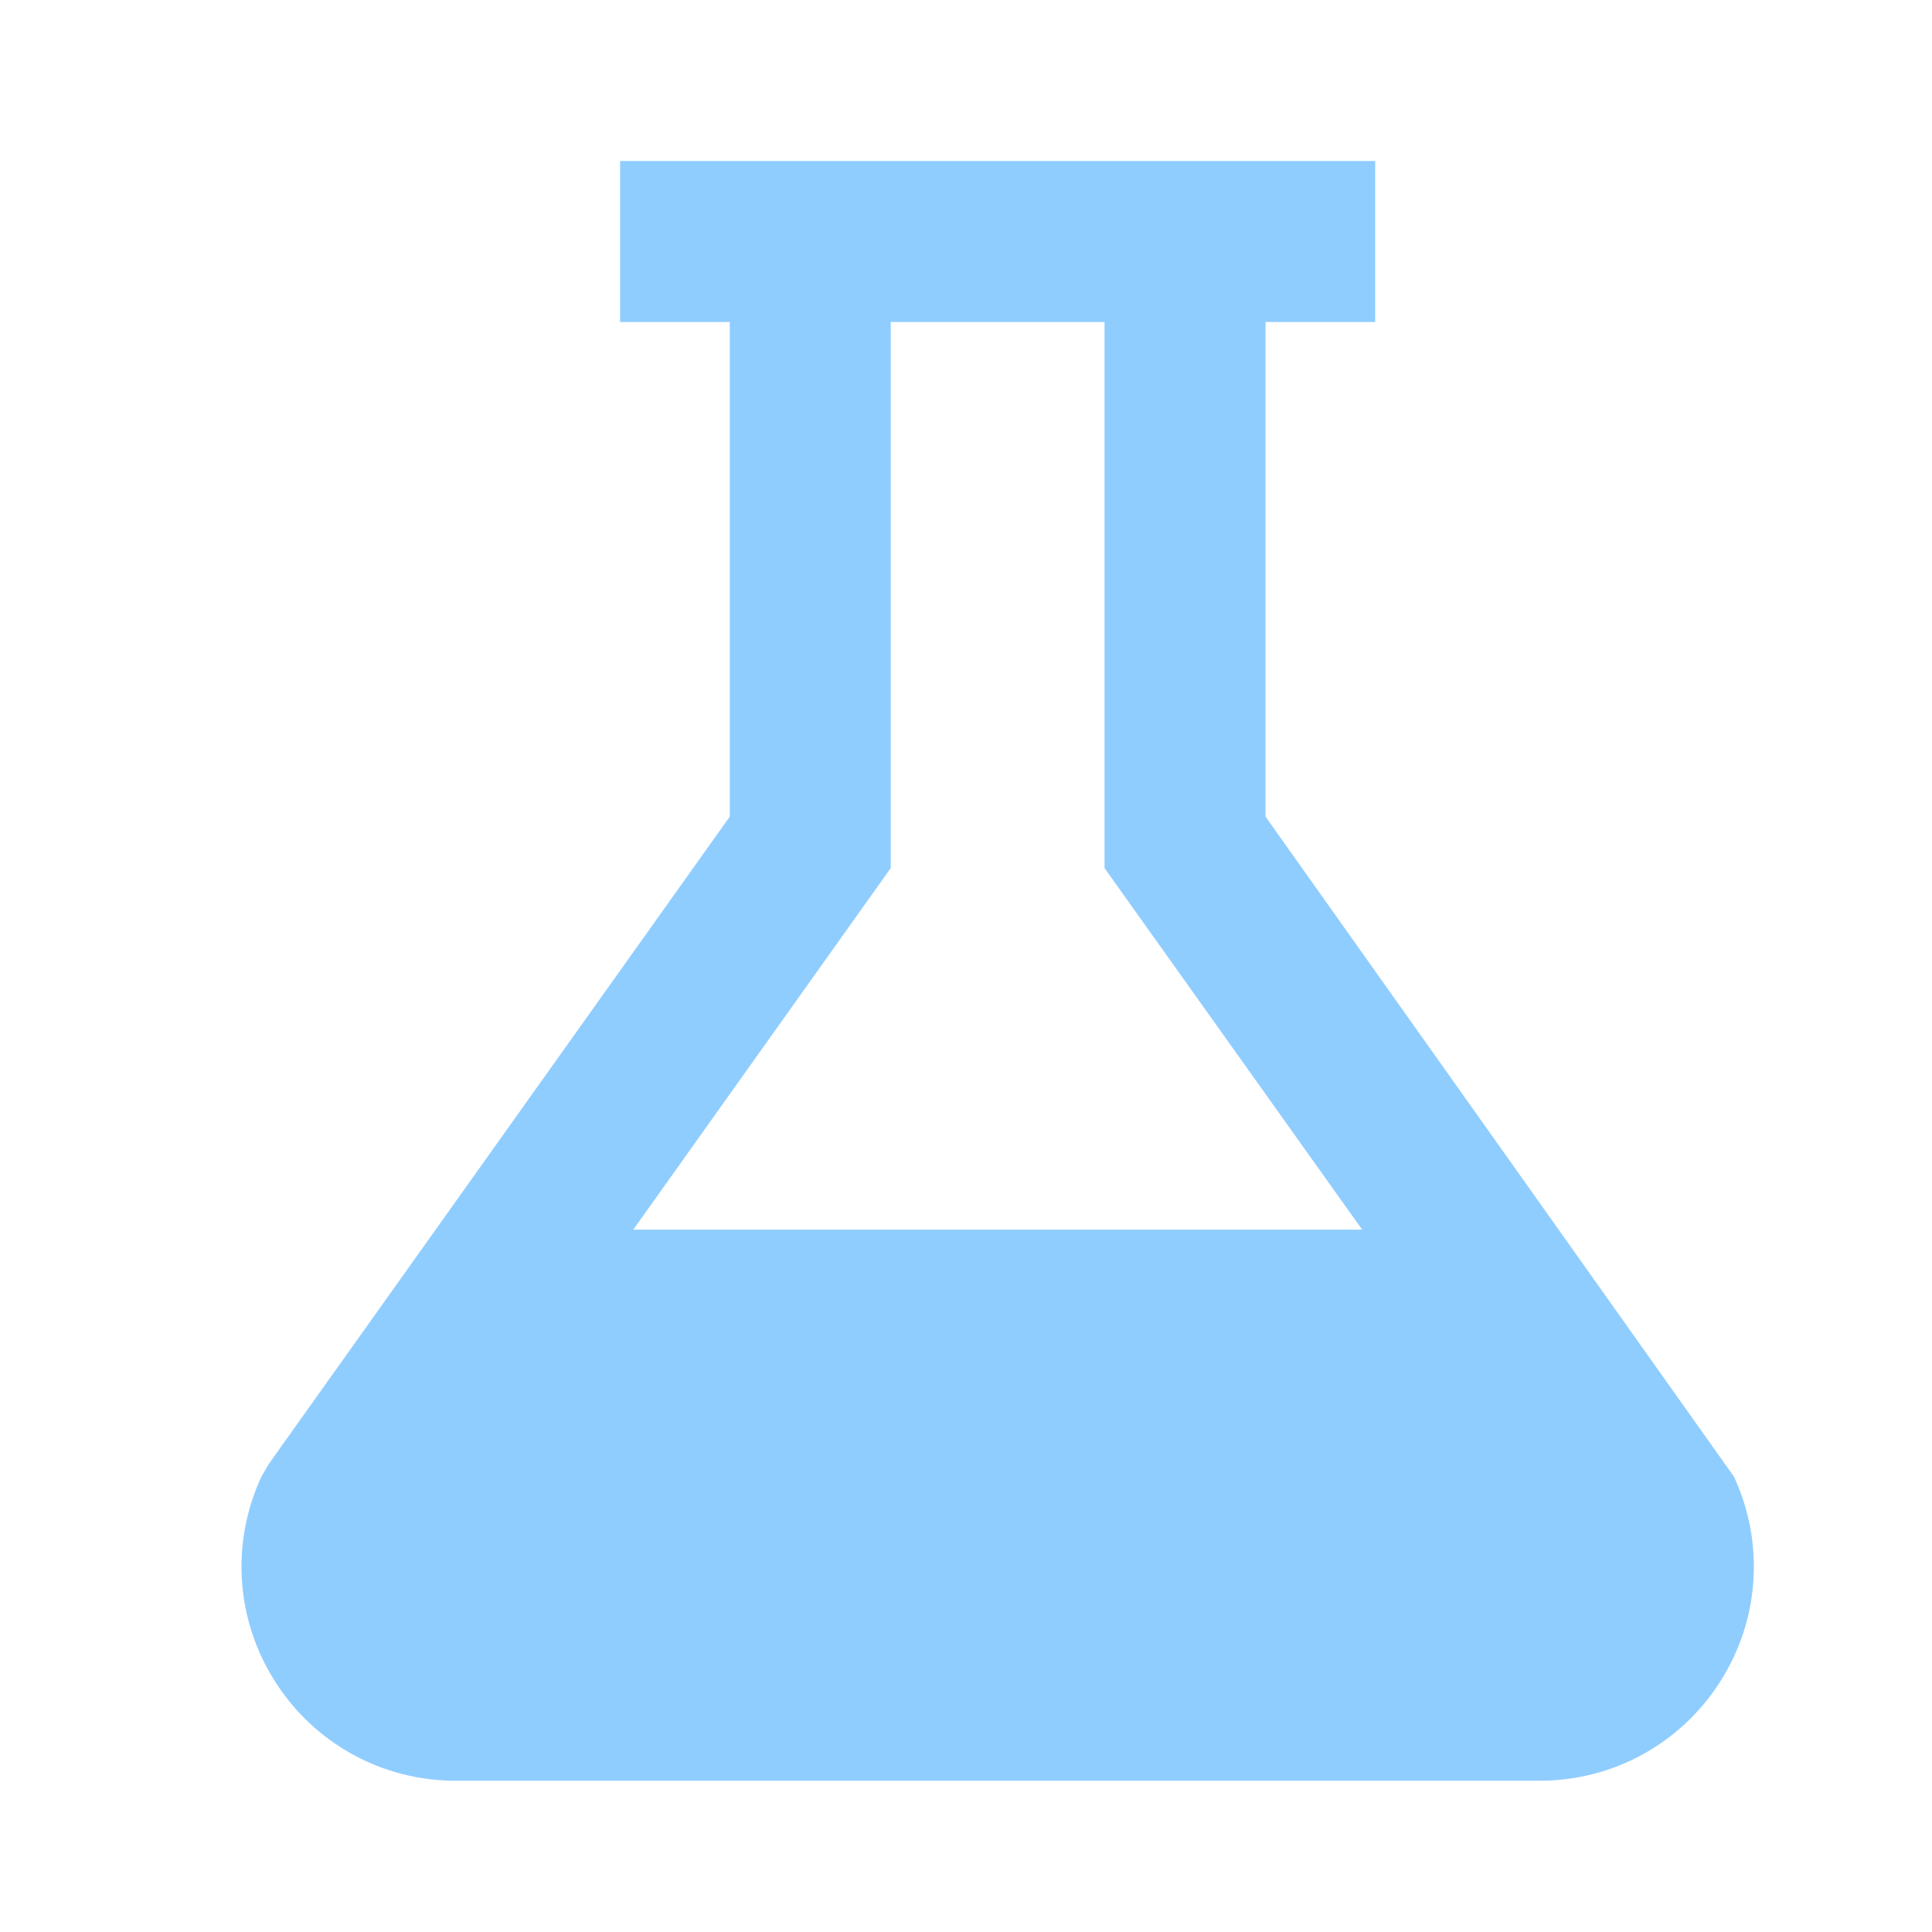 <svg xmlns="http://www.w3.org/2000/svg" width="24" height="24" viewBox="0 0 24 24">
    <g fill="none" fill-rule="evenodd">
        <g>
            <g>
                <path d="M0 0L24 0 24 24 0 24z" transform="translate(-251 -269) translate(251 269)"/>
                <path fill="#90CDFF" d="M7.867 15.275l3.198-4.491V4h2.656v6.784l3.2 4.491H7.866zm13.673 3.069l-5.819-8.199V4h1.362V2h-9.38v2h1.362v6.145L3.34 18.184l-.093.16c-.383.828-.318 1.781.173 2.549.491.769 1.33 1.228 2.241 1.228h13.464c.912 0 1.75-.459 2.242-1.228.491-.768.556-1.721.173-2.549z" transform="translate(-251 -269) translate(251 269)"/>
            </g>
        </g>
    </g>
</svg>
